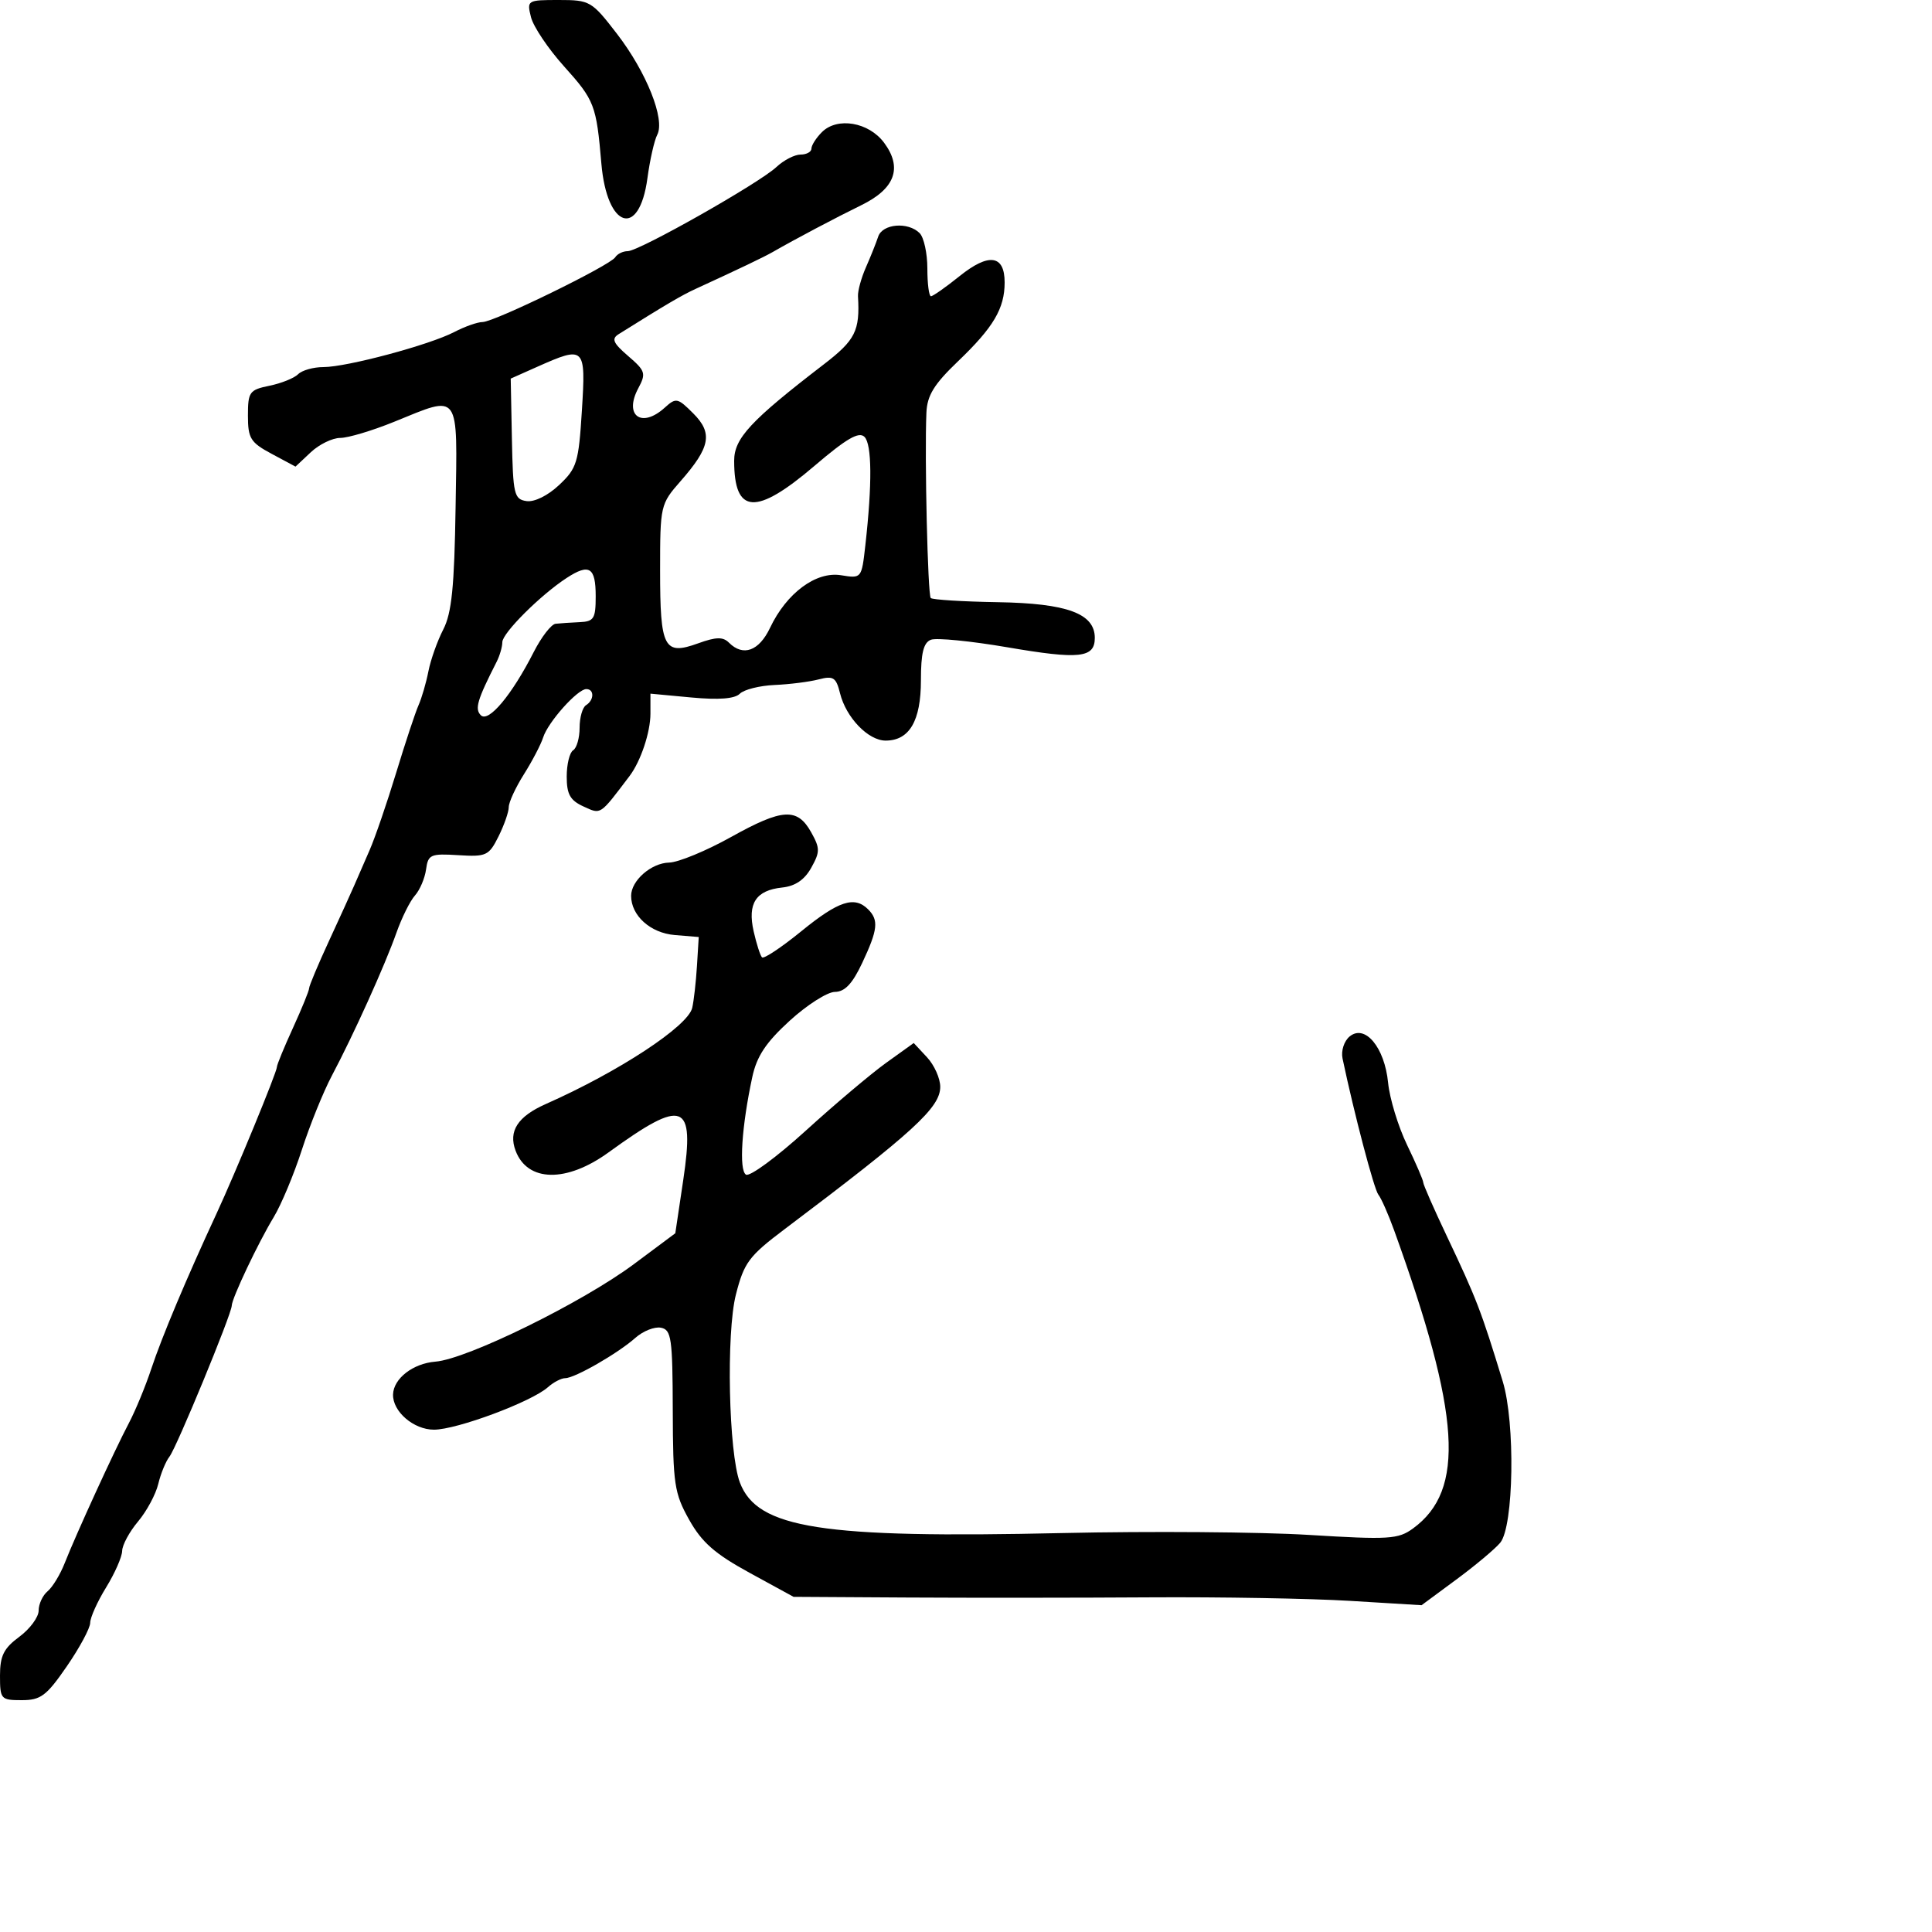 <svg xmlns="http://www.w3.org/2000/svg" width="300" height="300" viewBox="0 0 300 300" version="1.1">
	<path d="M 82.454 2.672 C 82.823 4.142, 85.127 7.571, 87.574 10.293 C 92.324 15.577, 92.600 16.294, 93.381 25.408 C 94.246 35.485, 99.263 37.075, 100.532 27.675 C 100.916 24.829, 101.603 21.790, 102.058 20.923 C 103.312 18.532, 100.386 11.202, 95.801 5.250 C 91.879 0.159, 91.606 0, 86.770 0 C 81.864 0, 81.794 0.043, 82.454 2.672 M 127.625 20.517 C 126.731 21.411, 126 22.561, 126 23.071 C 126 23.582, 125.242 24, 124.314 24 C 123.387 24, 121.700 24.871, 120.564 25.934 C 117.877 28.452, 99.238 39, 97.475 39 C 96.729 39, 95.854 39.428, 95.530 39.951 C 94.748 41.216, 76.758 49.998, 74.931 50.006 C 74.144 50.010, 72.165 50.708, 70.533 51.559 C 66.696 53.560, 53.852 57, 50.218 57 C 48.668 57, 46.902 57.498, 46.293 58.107 C 45.684 58.716, 43.681 59.522, 41.843 59.898 C 38.731 60.535, 38.500 60.855, 38.500 64.539 C 38.500 68.077, 38.891 68.706, 42.193 70.476 L 45.887 72.455 48.258 70.228 C 49.562 69.002, 51.621 68, 52.834 68 C 54.047 68, 57.808 66.875, 61.192 65.500 C 71.544 61.294, 71.026 60.575, 70.744 78.750 C 70.552 91.138, 70.144 95.192, 68.832 97.740 C 67.914 99.522, 66.875 102.447, 66.523 104.240 C 66.171 106.033, 65.482 108.400, 64.992 109.500 C 64.501 110.600, 62.936 115.325, 61.515 120 C 60.093 124.675, 58.240 130.075, 57.397 132 C 56.554 133.925, 55.477 136.400, 55.002 137.500 C 54.528 138.600, 52.759 142.489, 51.070 146.143 C 49.382 149.797, 48 153.088, 48 153.457 C 48 153.826, 46.875 156.588, 45.500 159.594 C 44.125 162.600, 43 165.335, 43 165.672 C 43 166.477, 36.554 182.128, 33.598 188.500 C 28.958 198.501, 25.129 207.609, 23.515 212.484 C 22.607 215.226, 21.030 219.051, 20.009 220.984 C 17.774 225.220, 11.803 238.248, 10.048 242.717 C 9.353 244.486, 8.158 246.454, 7.392 247.089 C 6.627 247.725, 6 249.076, 6 250.093 C 6 251.109, 4.650 252.938, 3 254.158 C 0.579 255.948, -0 257.112, -0 260.188 C -0 263.852, 0.131 264, 3.378 264 C 6.328 264, 7.215 263.334, 10.378 258.741 C 12.370 255.849, 14.002 252.812, 14.005 251.991 C 14.008 251.171, 15.119 248.700, 16.474 246.500 C 17.829 244.300, 18.952 241.747, 18.969 240.827 C 18.986 239.906, 20.096 237.851, 21.435 236.260 C 22.774 234.668, 24.186 232.046, 24.573 230.433 C 24.960 228.820, 25.744 226.907, 26.316 226.183 C 27.407 224.802, 35.965 204.057, 35.987 202.739 C 36.007 201.591, 40.095 192.967, 42.501 189 C 43.668 187.075, 45.637 182.365, 46.876 178.533 C 48.115 174.701, 50.210 169.526, 51.531 167.033 C 54.910 160.655, 59.778 149.880, 61.552 144.854 C 62.377 142.514, 63.675 139.902, 64.435 139.050 C 65.196 138.197, 65.971 136.375, 66.159 135 C 66.474 132.690, 66.854 132.522, 71.157 132.790 C 75.513 133.062, 75.916 132.874, 77.407 129.887 C 78.283 128.130, 79 126.078, 79 125.326 C 79 124.575, 80.059 122.282, 81.354 120.230 C 82.649 118.179, 83.994 115.600, 84.343 114.500 C 85.097 112.125, 89.674 107, 91.040 107 C 92.302 107, 92.274 108.712, 91 109.500 C 90.450 109.840, 90 111.415, 90 113 C 90 114.585, 89.550 116.160, 89 116.500 C 88.450 116.840, 88 118.676, 88 120.580 C 88 123.345, 88.528 124.283, 90.617 125.235 C 93.360 126.485, 93.086 126.667, 97.757 120.500 C 99.493 118.208, 101 113.704, 101 110.808 L 101 107.711 107.351 108.304 C 111.611 108.702, 114.090 108.510, 114.877 107.723 C 115.523 107.077, 117.953 106.465, 120.276 106.364 C 122.599 106.263, 125.678 105.874, 127.119 105.499 C 129.402 104.904, 129.828 105.181, 130.443 107.659 C 131.378 111.426, 134.823 115, 137.519 115 C 141.209 115, 143 111.942, 143 105.640 C 143 101.402, 143.400 99.784, 144.556 99.340 C 145.412 99.012, 150.768 99.541, 156.458 100.516 C 167.616 102.429, 170 102.171, 170 99.054 C 170 95.267, 165.702 93.685, 154.929 93.507 C 149.474 93.417, 144.793 93.126, 144.527 92.861 C 144.058 92.391, 143.556 70.967, 143.853 64.079 C 143.968 61.400, 145.031 59.670, 148.750 56.111 C 154.271 50.827, 156 47.904, 156 43.854 C 156 39.574, 153.542 39.230, 149.008 42.873 C 146.868 44.593, 144.866 46, 144.559 46 C 144.251 46, 144 44.065, 144 41.700 C 144 39.335, 143.460 36.860, 142.800 36.200 C 140.999 34.399, 137.023 34.738, 136.362 36.750 C 136.045 37.712, 135.191 39.852, 134.463 41.504 C 133.735 43.155, 133.179 45.180, 133.228 46.004 C 133.542 51.381, 132.825 52.807, 127.907 56.586 C 116.548 65.316, 114 68.057, 114 71.546 C 114 79.886, 117.377 80.102, 126.465 72.345 C 131.447 68.091, 133.374 66.974, 134.236 67.836 C 135.395 68.995, 135.444 75.133, 134.371 84.670 C 133.790 89.838, 133.788 89.840, 130.589 89.321 C 126.714 88.692, 122.136 92.086, 119.573 97.488 C 117.860 101.098, 115.393 101.993, 113.199 99.799 C 112.265 98.865, 111.200 98.887, 108.400 99.900 C 103.108 101.814, 102.500 100.651, 102.500 88.617 C 102.500 78.501, 102.551 78.276, 105.662 74.733 C 110.307 69.442, 110.717 67.262, 107.644 64.189 C 105.216 61.761, 104.974 61.714, 103.209 63.311 C 99.614 66.564, 96.844 64.529, 99.108 60.298 C 100.348 57.981, 100.226 57.592, 97.544 55.285 C 95.194 53.263, 94.911 52.611, 96.068 51.886 C 103.466 47.254, 105.845 45.854, 108 44.865 C 114.905 41.694, 118.641 39.907, 120 39.126 C 123.427 37.155, 129.773 33.801, 133.760 31.852 C 138.990 29.297, 140.170 26.049, 137.281 22.163 C 134.901 18.961, 130.015 18.128, 127.625 20.517 M 83.402 56.965 L 79.304 58.789 79.488 68.145 C 79.659 76.787, 79.831 77.524, 81.755 77.809 C 82.979 77.990, 85.067 76.961, 86.823 75.309 C 89.582 72.713, 89.850 71.836, 90.356 63.750 C 90.977 53.813, 90.823 53.663, 83.402 56.965 M 88 89.739 C 83.928 92.390, 78 98.304, 78 99.717 C 78 100.437, 77.603 101.809, 77.117 102.764 C 74.096 108.702, 73.687 110.087, 74.666 111.066 C 75.856 112.256, 79.475 107.928, 82.876 101.250 C 84.067 98.912, 85.594 96.936, 86.270 96.858 C 86.947 96.781, 88.625 96.668, 90 96.608 C 92.223 96.512, 92.500 96.066, 92.500 92.583 C 92.500 88.079, 91.511 87.453, 88 89.739 M 113.500 129.980 C 109.650 132.126, 105.332 133.908, 103.905 133.941 C 101.123 134.004, 98 136.736, 98 139.106 C 98 142.179, 101.001 144.879, 104.765 145.191 L 108.500 145.500 108.223 150 C 108.071 152.475, 107.740 155.400, 107.488 156.500 C 106.832 159.354, 96.101 166.403, 84.764 171.426 C 80.389 173.364, 78.913 175.643, 80.062 178.685 C 81.908 183.570, 87.971 183.677, 94.500 178.940 C 106.176 170.467, 107.903 171.104, 106.097 183.216 L 104.861 191.500 98.438 196.287 C 90.435 202.251, 72.542 211.044, 67.613 211.435 C 64.136 211.711, 61.108 214.054, 61.032 216.527 C 60.950 219.175, 64.229 222, 67.384 222 C 70.931 222, 82.524 217.679, 85.079 215.405 C 85.947 214.632, 87.159 214, 87.772 214 C 89.253 214, 95.953 210.149, 98.661 207.741 C 99.849 206.684, 101.634 205.976, 102.628 206.167 C 104.252 206.480, 104.437 207.772, 104.467 219.007 C 104.497 230.456, 104.710 231.875, 107.010 235.983 C 108.976 239.494, 111.006 241.278, 116.372 244.211 L 123.223 247.956 140.861 248.061 C 150.563 248.119, 167.500 248.108, 178.500 248.036 C 189.500 247.965, 203.504 248.210, 209.620 248.581 L 220.739 249.256 226.121 245.280 C 229.081 243.094, 232.155 240.518, 232.953 239.556 C 235.062 237.015, 235.312 220.943, 233.343 214.500 C 229.979 203.492, 229.287 201.696, 224.623 191.861 C 222.630 187.659, 221 183.944, 221 183.606 C 221 183.267, 219.870 180.649, 218.490 177.787 C 217.109 174.925, 215.783 170.576, 215.543 168.123 C 215.005 162.634, 211.950 158.967, 209.564 160.947 C 208.704 161.661, 208.218 163.175, 208.469 164.364 C 210.274 172.940, 213.361 184.673, 214.033 185.508 C 214.478 186.062, 215.573 188.537, 216.466 191.008 C 226.825 219.679, 227.570 231.392, 219.412 237.338 C 217.111 239.016, 215.694 239.103, 203.195 238.338 C 195.663 237.877, 178.475 237.749, 165 238.052 C 127.546 238.897, 117.602 237.343, 114.894 230.221 C 113.137 225.600, 112.743 206.989, 114.275 201 C 115.544 196.038, 116.287 195.045, 121.857 190.848 C 141.836 175.797, 146 171.988, 146 168.765 C 146 167.452, 145.074 165.383, 143.942 164.168 L 141.884 161.959 137.612 165.027 C 135.263 166.714, 129.640 171.460, 125.117 175.573 C 120.593 179.686, 116.416 182.757, 115.833 182.397 C 114.720 181.709, 115.162 174.904, 116.818 167.230 C 117.512 164.009, 118.937 161.866, 122.619 158.502 C 125.304 156.050, 128.463 154.034, 129.640 154.022 C 131.186 154.006, 132.366 152.754, 133.890 149.511 C 136.313 144.356, 136.475 142.875, 134.800 141.200 C 132.684 139.084, 130.209 139.893, 124.453 144.581 C 121.360 147.101, 118.603 148.936, 118.327 148.660 C 118.051 148.384, 117.466 146.564, 117.026 144.615 C 116.047 140.275, 117.374 138.243, 121.468 137.812 C 123.479 137.601, 124.931 136.613, 125.968 134.750 C 127.344 132.280, 127.344 131.720, 125.967 129.250 C 123.810 125.383, 121.506 125.518, 113.500 129.980" stroke="none" fill="black" fill-rule="evenodd"/>
</svg>